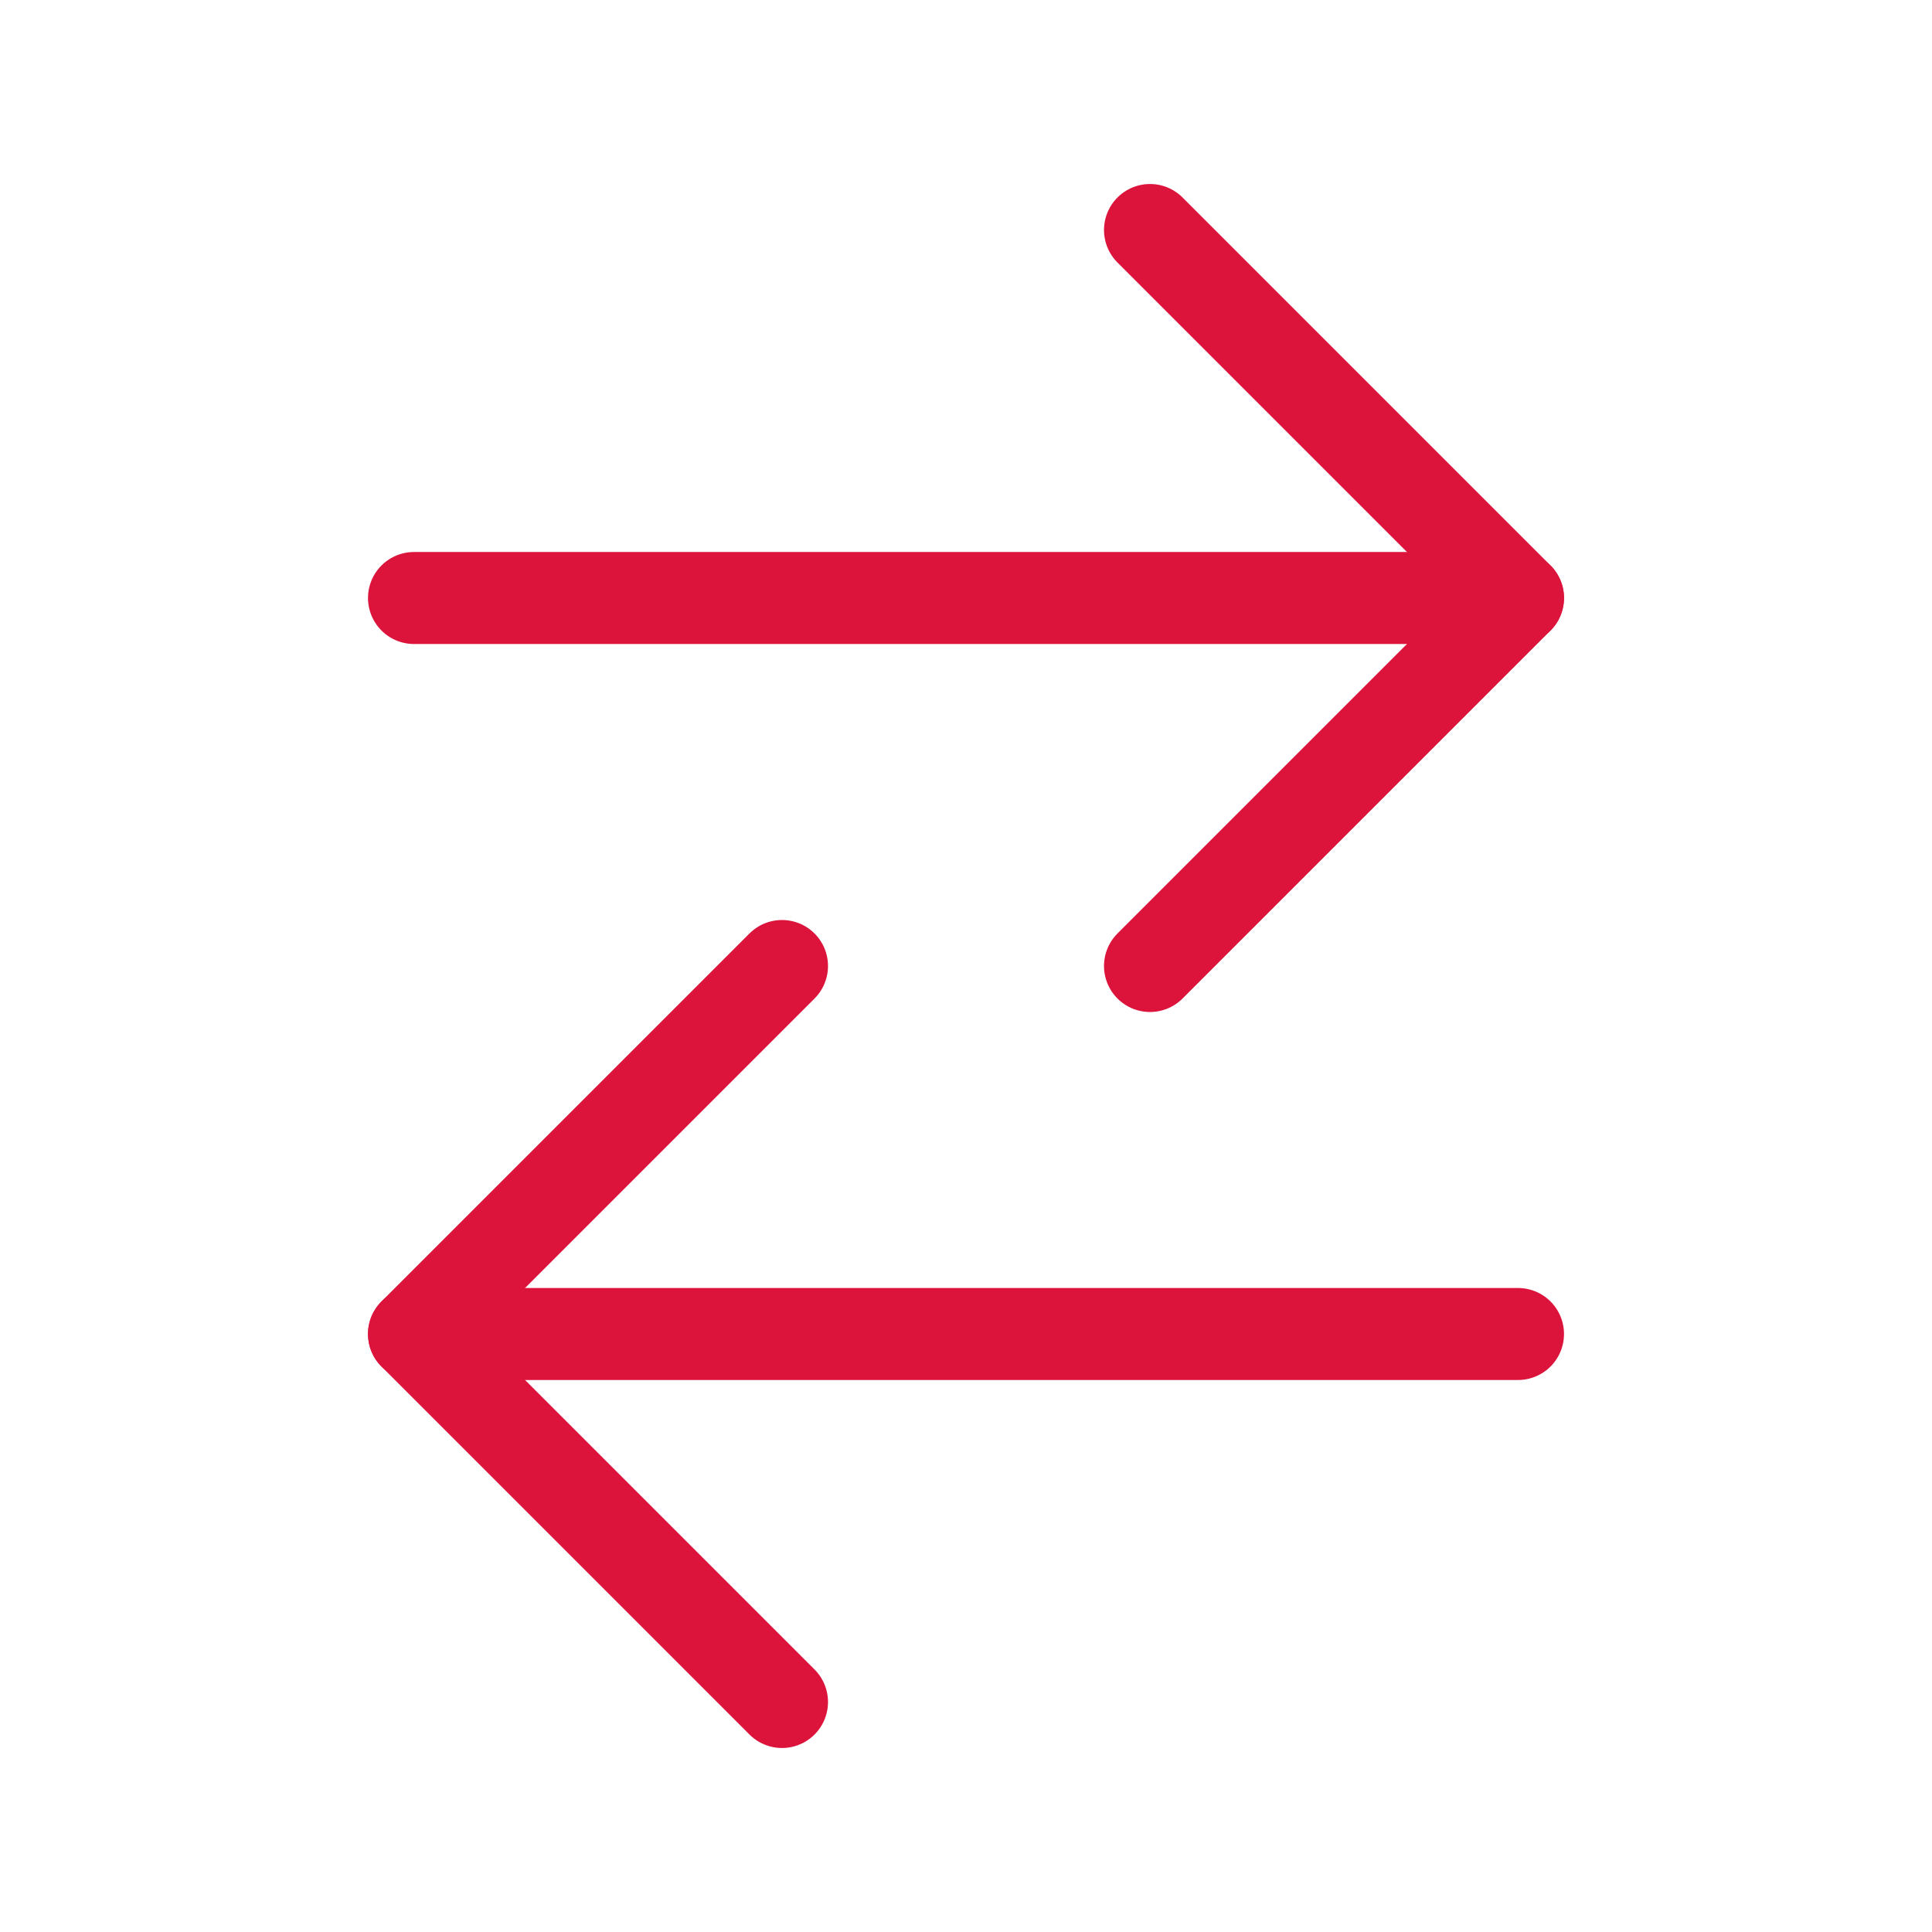 <?xml version="1.0" encoding="utf-8"?>
<svg width="800px" height="800px" viewBox="0 0 21 21" xmlns="http://www.w3.org/2000/svg">
	<g stroke="crimson" fill="none" fill-rule="evenodd" stroke-linecap="round" stroke-linejoin="round" transform="translate(4 2)">
		<path d="m4.5 8.5-4 4 4 4"/>
		<path d="m12.5 12.5h-12"/>
		<path d="m8.5.5 4 4-4 4"/>
		<path d="m12.5 4.5h-12"/>
	</g>
</svg>